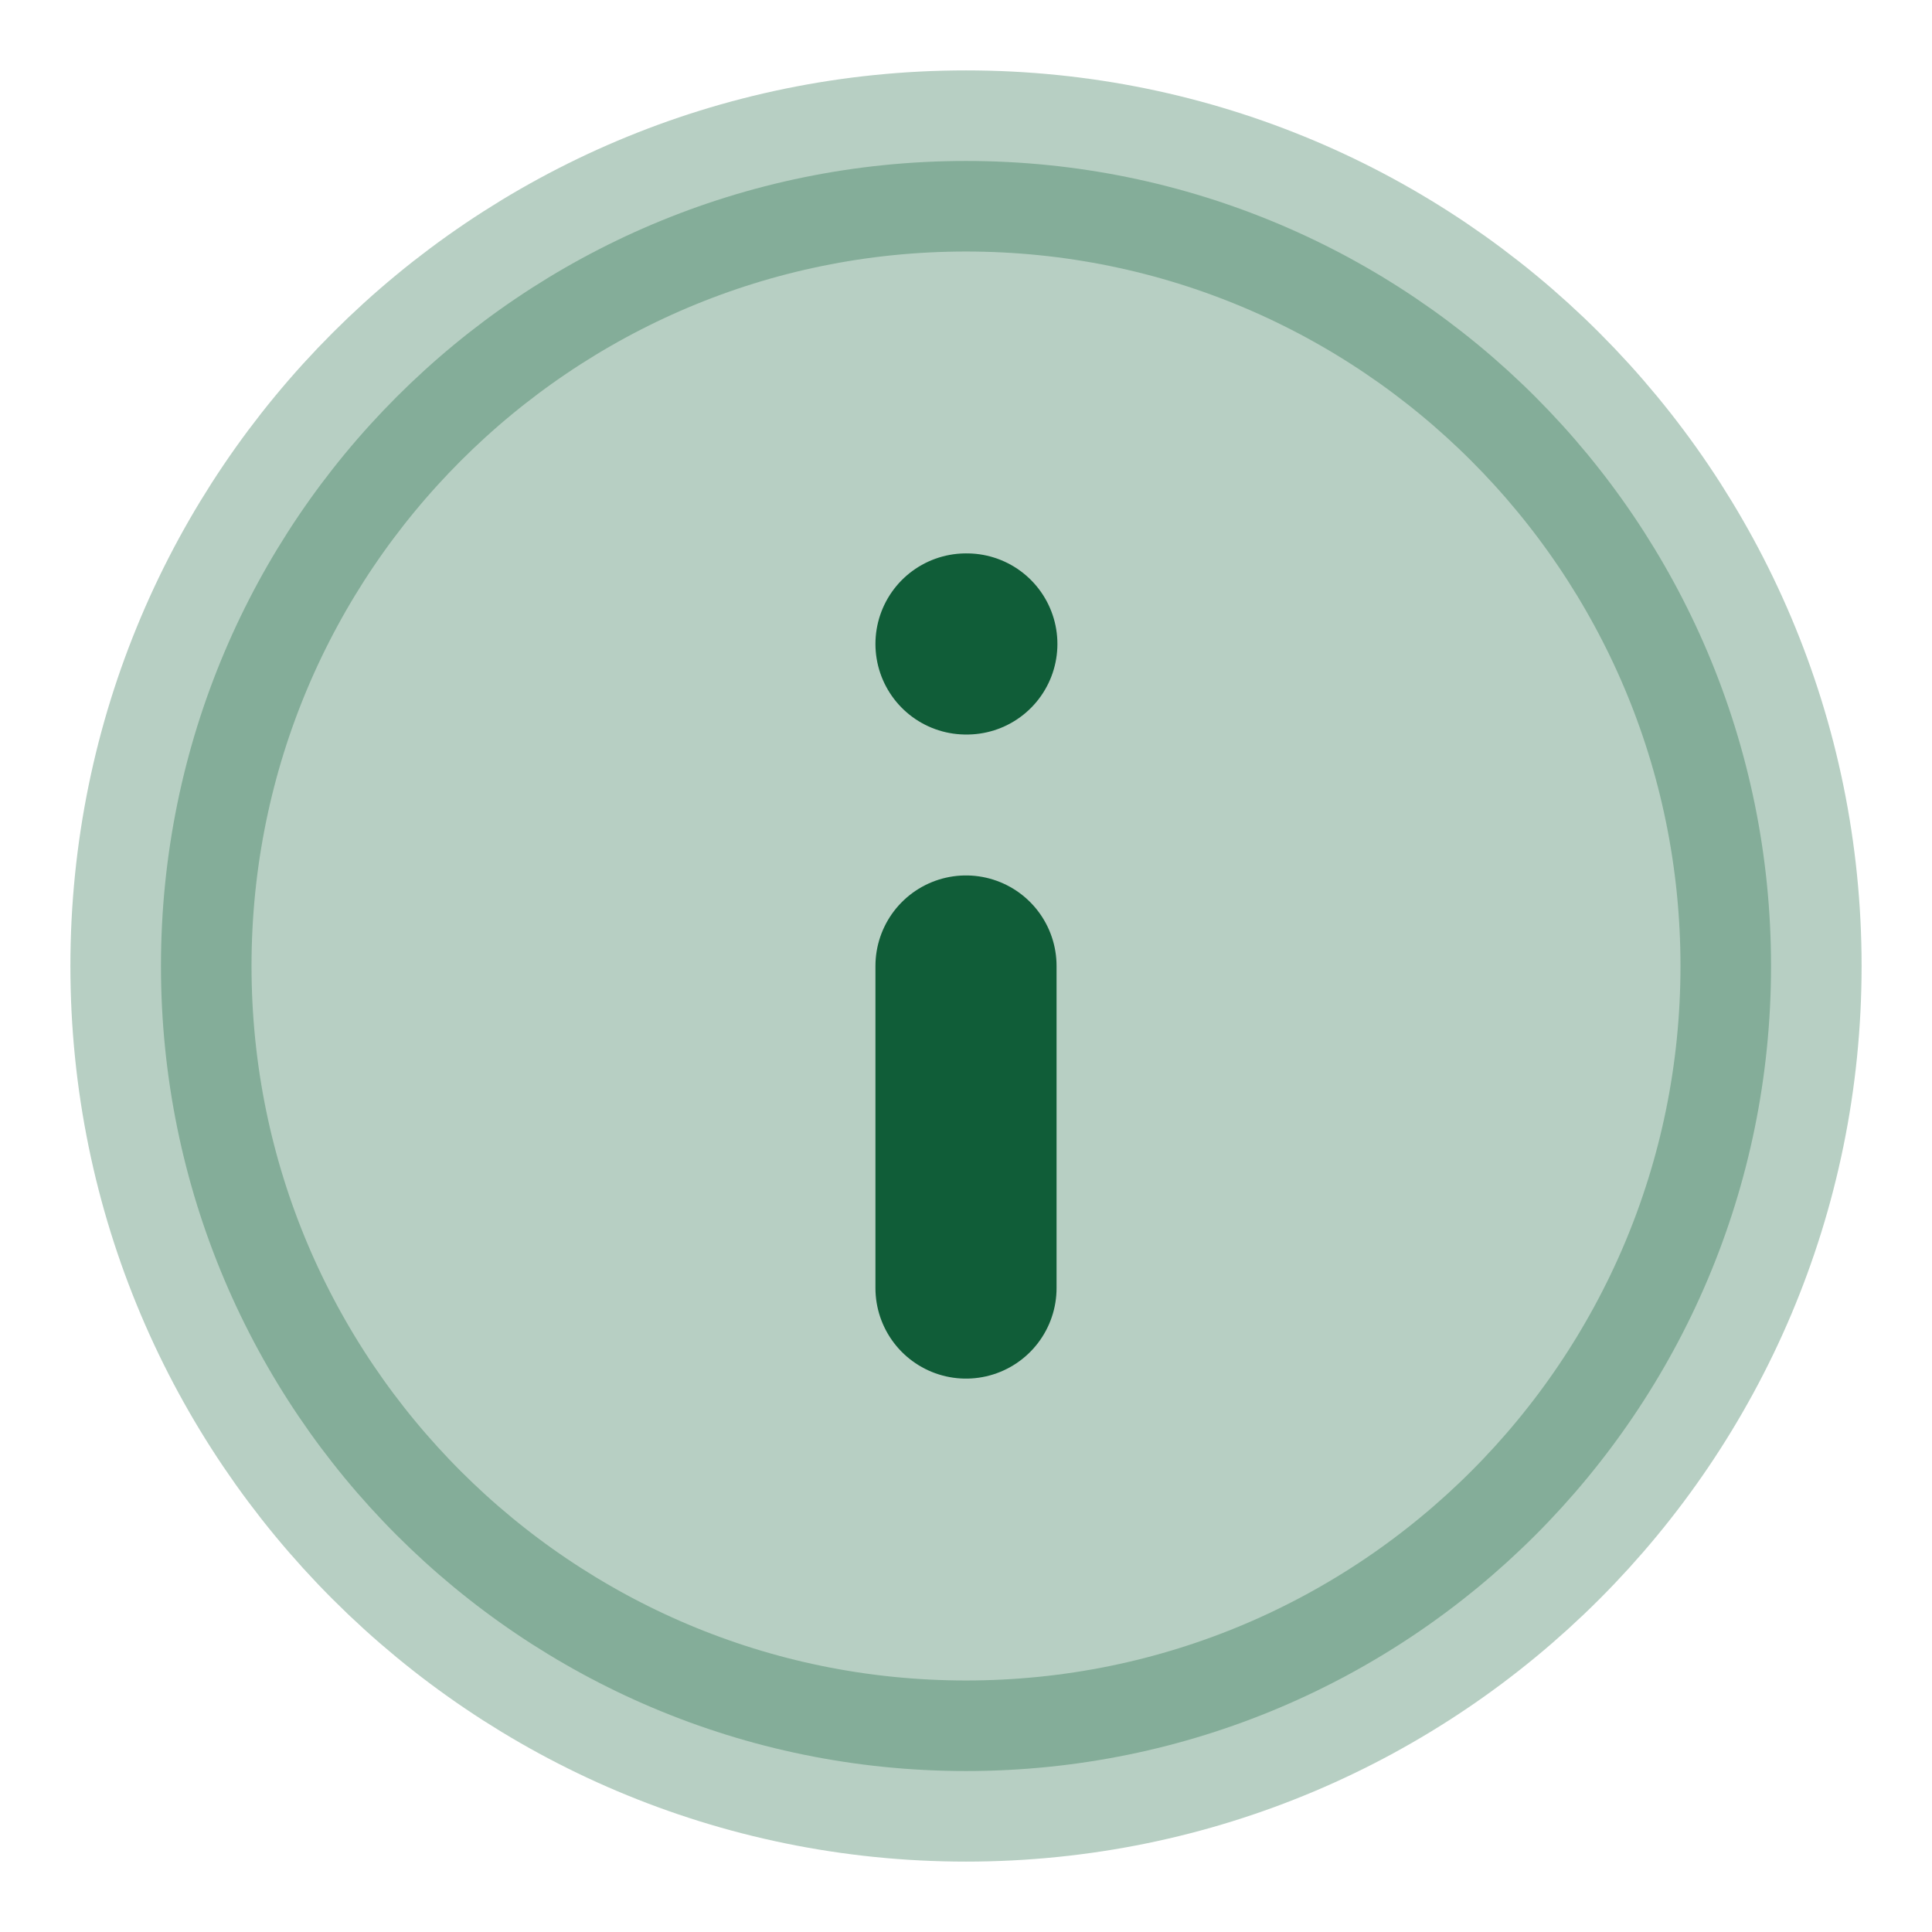 <svg width="16" height="16" viewBox="0 0 16 16" fill="none" xmlns="http://www.w3.org/2000/svg">
<g clip-path="url(#clip0_159_2084)">
<path opacity="0.3" d="M8 14.667C11.682 14.667 14.667 11.682 14.667 8C14.667 4.318 11.682 1.333 8 1.333C4.318 1.333 1.333 4.318 1.333 8C1.333 11.682 4.318 14.667 8 14.667Z" fill="#105D38" stroke="#105D38" stroke-width="1.5" stroke-linecap="round" stroke-linejoin="round"/>
<path d="M8 10.667V8" stroke="#105D38" stroke-width="1.5" stroke-linecap="round" stroke-linejoin="round"/>
<path d="M8 5.333H8.007" stroke="#105D38" stroke-width="1.5" stroke-linecap="round" stroke-linejoin="round"/>
</g>
<defs>
<clipPath id="clip0_159_2084">
<rect width="16" height="16" fill="white"/>
</clipPath>
</defs>
</svg>
